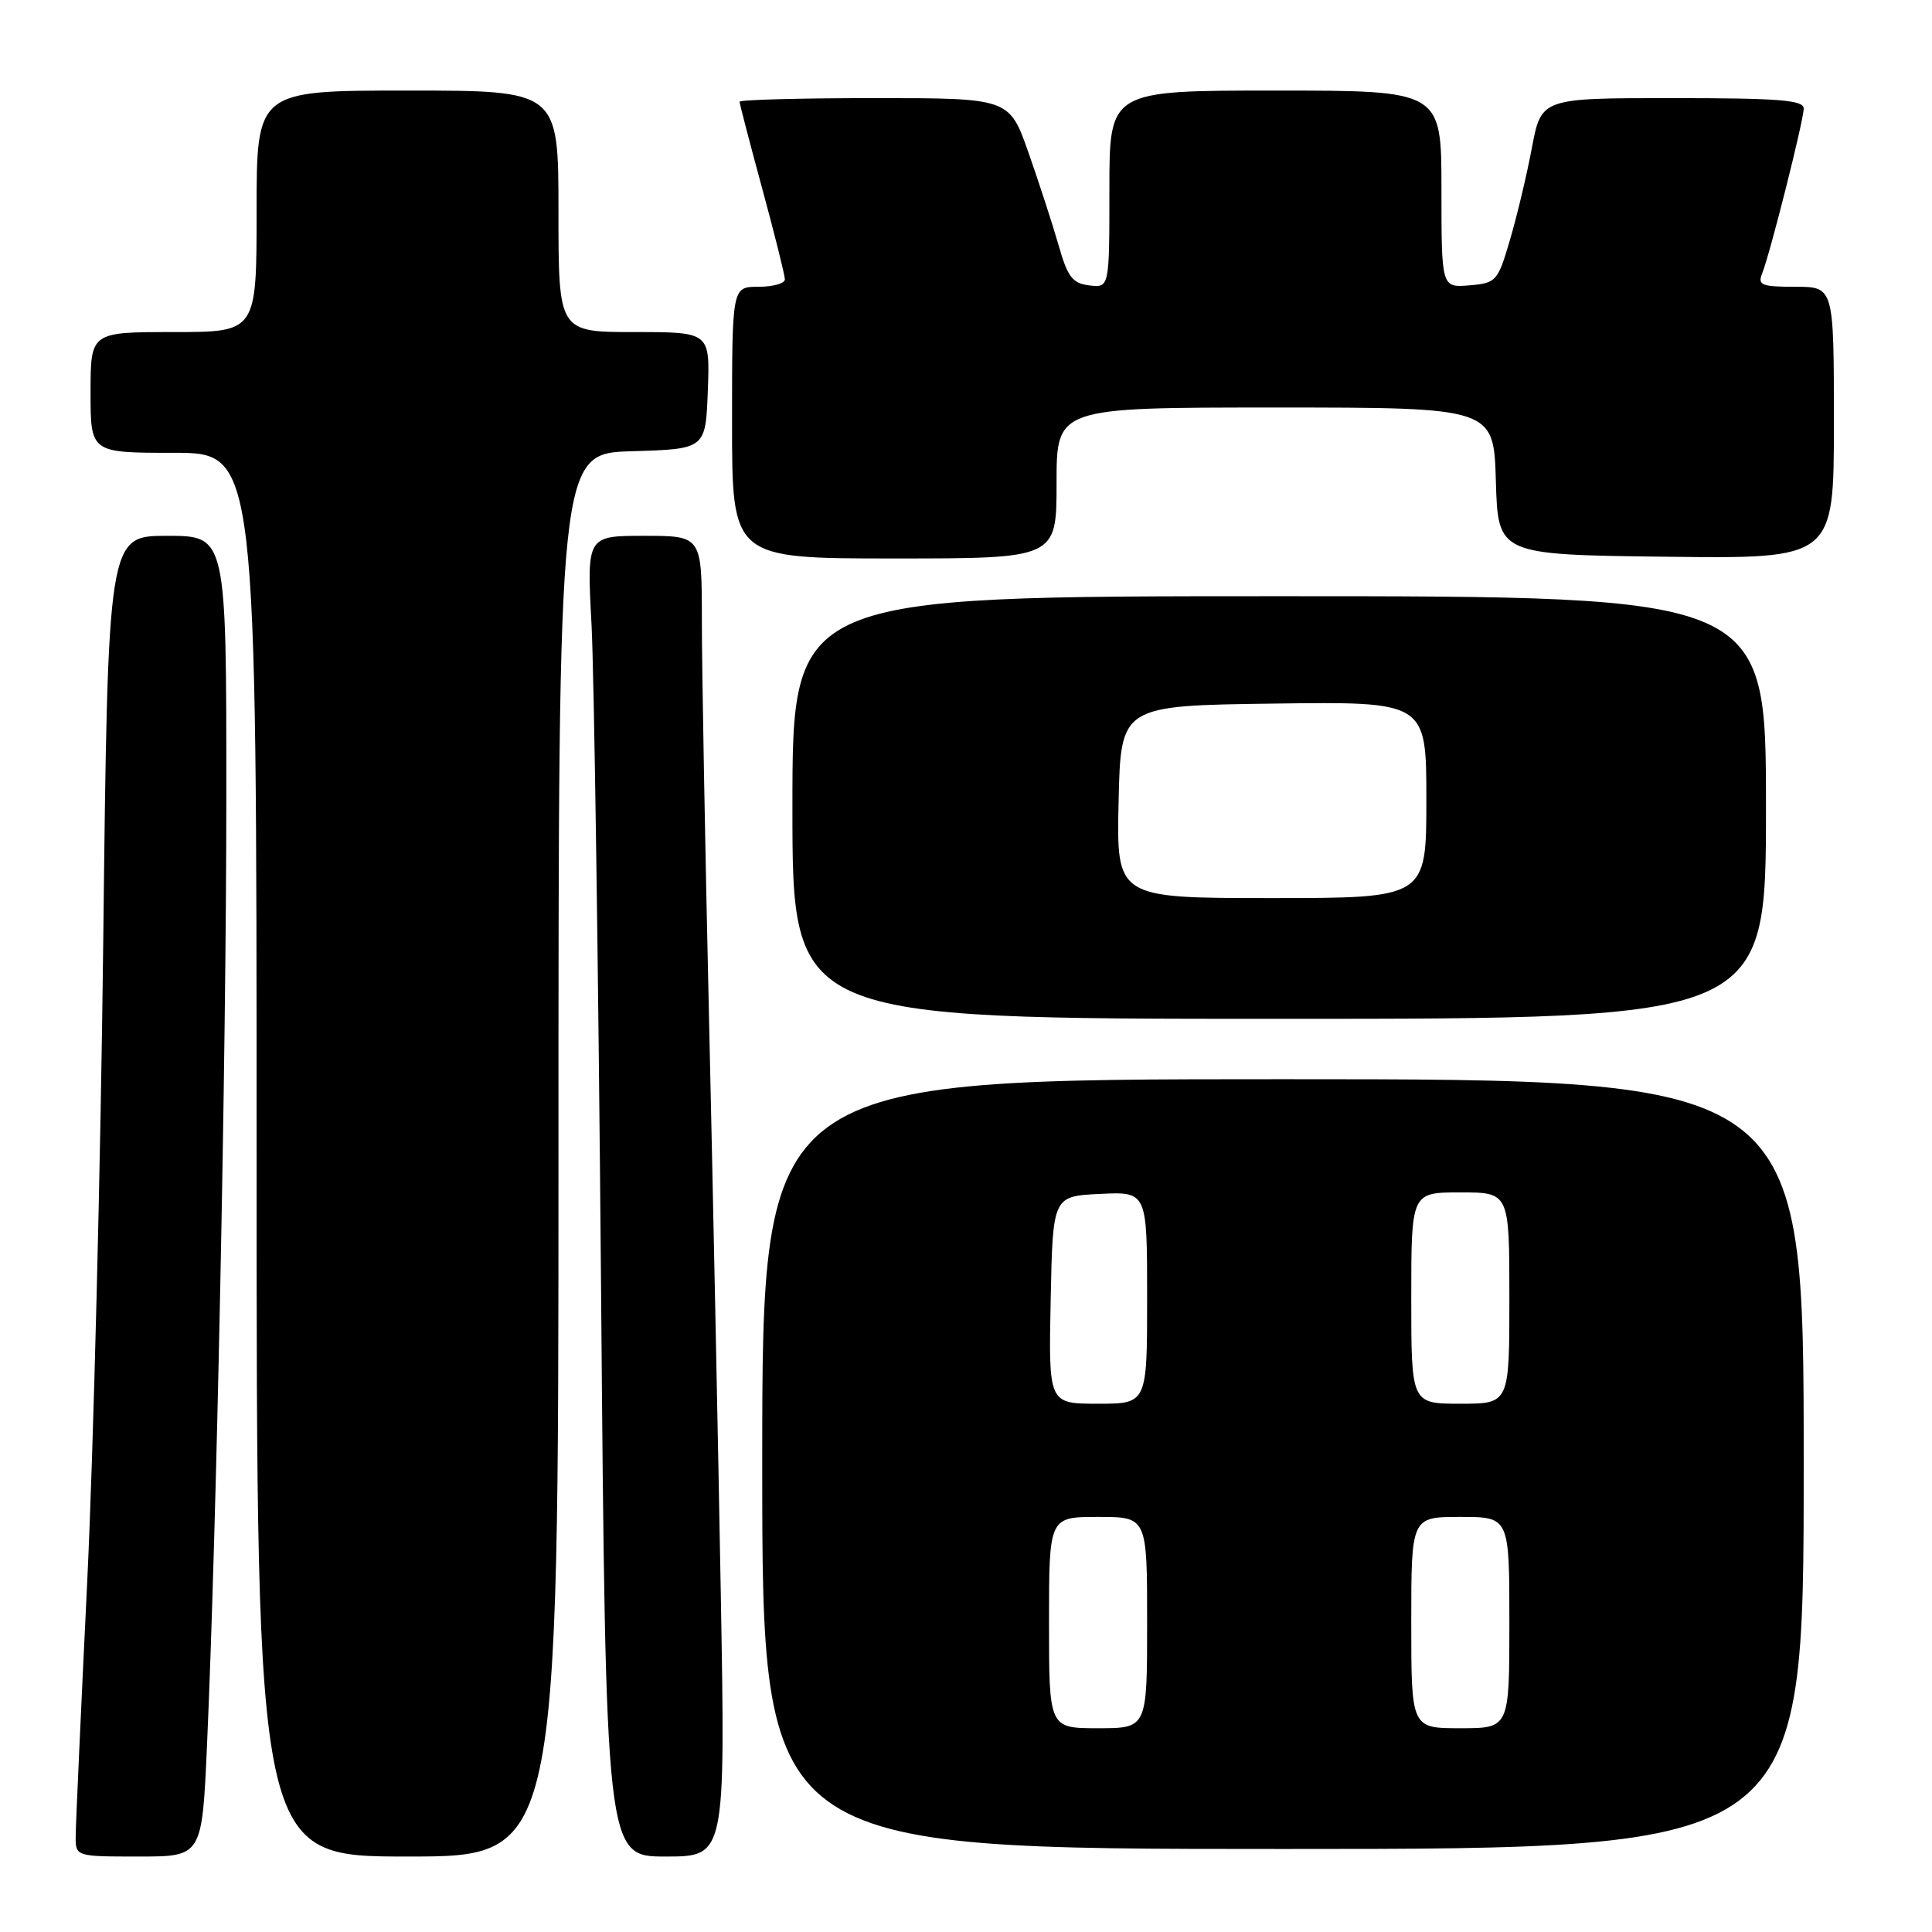 <?xml version="1.0" encoding="UTF-8" standalone="no"?>
<!DOCTYPE svg PUBLIC "-//W3C//DTD SVG 1.1//EN" "http://www.w3.org/Graphics/SVG/1.1/DTD/svg11.dtd" >
<svg xmlns="http://www.w3.org/2000/svg" xmlns:xlink="http://www.w3.org/1999/xlink" version="1.1" viewBox="0 0 256 256">
 <g >
 <path fill="currentColor"
d=" M 27.43 231.25 C 28.70 202.66 29.98 140.10 29.99 105.75 C 30.00 71.00 30.00 71.00 22.15 71.00 C 14.30 71.00 14.30 71.00 13.68 124.75 C 13.34 154.31 12.38 192.45 11.56 209.50 C 10.73 226.55 10.04 241.74 10.03 243.25 C 10.00 246.00 10.00 246.00 18.39 246.00 C 26.77 246.00 26.77 246.00 27.43 231.25 Z  M 74.00 153.04 C 74.00 60.07 74.00 60.07 83.75 59.79 C 93.50 59.50 93.50 59.50 93.79 51.75 C 94.08 44.00 94.08 44.00 84.04 44.00 C 74.00 44.00 74.00 44.00 74.00 28.00 C 74.00 12.00 74.00 12.00 54.00 12.00 C 34.00 12.00 34.00 12.00 34.00 28.00 C 34.00 44.00 34.00 44.00 23.00 44.00 C 12.00 44.00 12.00 44.00 12.00 52.00 C 12.00 60.00 12.00 60.00 23.00 60.00 C 34.00 60.00 34.00 60.00 34.00 153.00 C 34.00 246.00 34.00 246.00 54.00 246.00 C 74.00 246.00 74.00 246.00 74.00 153.04 Z  M 95.51 211.25 C 95.17 192.14 94.47 157.82 93.95 135.00 C 93.43 112.17 93.00 88.44 93.00 82.25 C 93.00 71.00 93.00 71.00 85.37 71.00 C 77.75 71.00 77.75 71.00 78.38 82.75 C 78.72 89.21 79.29 128.59 79.64 170.25 C 80.27 246.00 80.27 246.00 88.19 246.00 C 96.12 246.00 96.12 246.00 95.51 211.25 Z  M 239.00 194.00 C 239.00 143.00 239.00 143.00 170.00 143.00 C 101.00 143.00 101.00 143.00 101.00 194.00 C 101.00 245.00 101.00 245.00 170.00 245.00 C 239.00 245.00 239.00 245.00 239.00 194.00 Z  M 234.00 107.00 C 234.00 79.00 234.00 79.00 169.50 79.00 C 105.00 79.00 105.00 79.00 105.00 107.00 C 105.00 135.00 105.00 135.00 169.50 135.00 C 234.00 135.00 234.00 135.00 234.00 107.00 Z  M 140.00 64.00 C 140.00 54.00 140.00 54.00 168.96 54.00 C 197.93 54.00 197.93 54.00 198.21 63.75 C 198.50 73.50 198.50 73.50 220.75 73.77 C 243.00 74.04 243.00 74.04 243.00 56.02 C 243.00 38.00 243.00 38.00 237.89 38.00 C 233.43 38.00 232.87 37.78 233.49 36.25 C 234.55 33.60 239.00 15.94 239.00 14.37 C 239.00 13.26 235.68 13.00 221.61 13.00 C 204.23 13.00 204.23 13.00 202.98 19.60 C 202.30 23.23 200.98 28.74 200.06 31.85 C 198.46 37.29 198.25 37.51 194.70 37.81 C 191.00 38.12 191.00 38.12 191.00 25.06 C 191.00 12.00 191.00 12.00 169.00 12.00 C 147.00 12.00 147.00 12.00 147.00 25.07 C 147.00 38.13 147.00 38.13 144.35 37.82 C 142.11 37.55 141.47 36.72 140.27 32.50 C 139.48 29.75 137.69 24.24 136.29 20.25 C 133.74 13.00 133.74 13.00 115.87 13.00 C 106.04 13.00 98.00 13.22 98.00 13.48 C 98.00 13.75 99.35 18.93 101.00 25.00 C 102.65 31.07 104.00 36.48 104.00 37.02 C 104.00 37.56 102.42 38.00 100.50 38.00 C 97.00 38.00 97.00 38.00 97.00 56.00 C 97.00 74.00 97.00 74.00 118.50 74.00 C 140.00 74.00 140.00 74.00 140.00 64.00 Z  M 139.00 215.00 C 139.00 201.00 139.00 201.00 145.50 201.00 C 152.00 201.00 152.00 201.00 152.00 215.00 C 152.00 229.00 152.00 229.00 145.50 229.00 C 139.00 229.00 139.00 229.00 139.00 215.00 Z  M 187.00 215.00 C 187.00 201.00 187.00 201.00 193.50 201.00 C 200.00 201.00 200.00 201.00 200.00 215.00 C 200.00 229.00 200.00 229.00 193.50 229.00 C 187.00 229.00 187.00 229.00 187.00 215.00 Z  M 139.22 172.25 C 139.50 158.50 139.50 158.50 145.75 158.20 C 152.00 157.90 152.00 157.90 152.00 171.95 C 152.00 186.00 152.00 186.00 145.47 186.00 C 138.94 186.00 138.94 186.00 139.22 172.25 Z  M 187.00 172.00 C 187.00 158.00 187.00 158.00 193.50 158.00 C 200.00 158.00 200.00 158.00 200.00 172.00 C 200.00 186.00 200.00 186.00 193.50 186.00 C 187.00 186.00 187.00 186.00 187.00 172.00 Z  M 148.22 106.25 C 148.50 93.50 148.50 93.50 168.75 93.23 C 189.00 92.96 189.00 92.96 189.00 105.98 C 189.00 119.00 189.00 119.00 168.47 119.00 C 147.94 119.00 147.94 119.00 148.22 106.25 Z "/>
</g>
</svg>